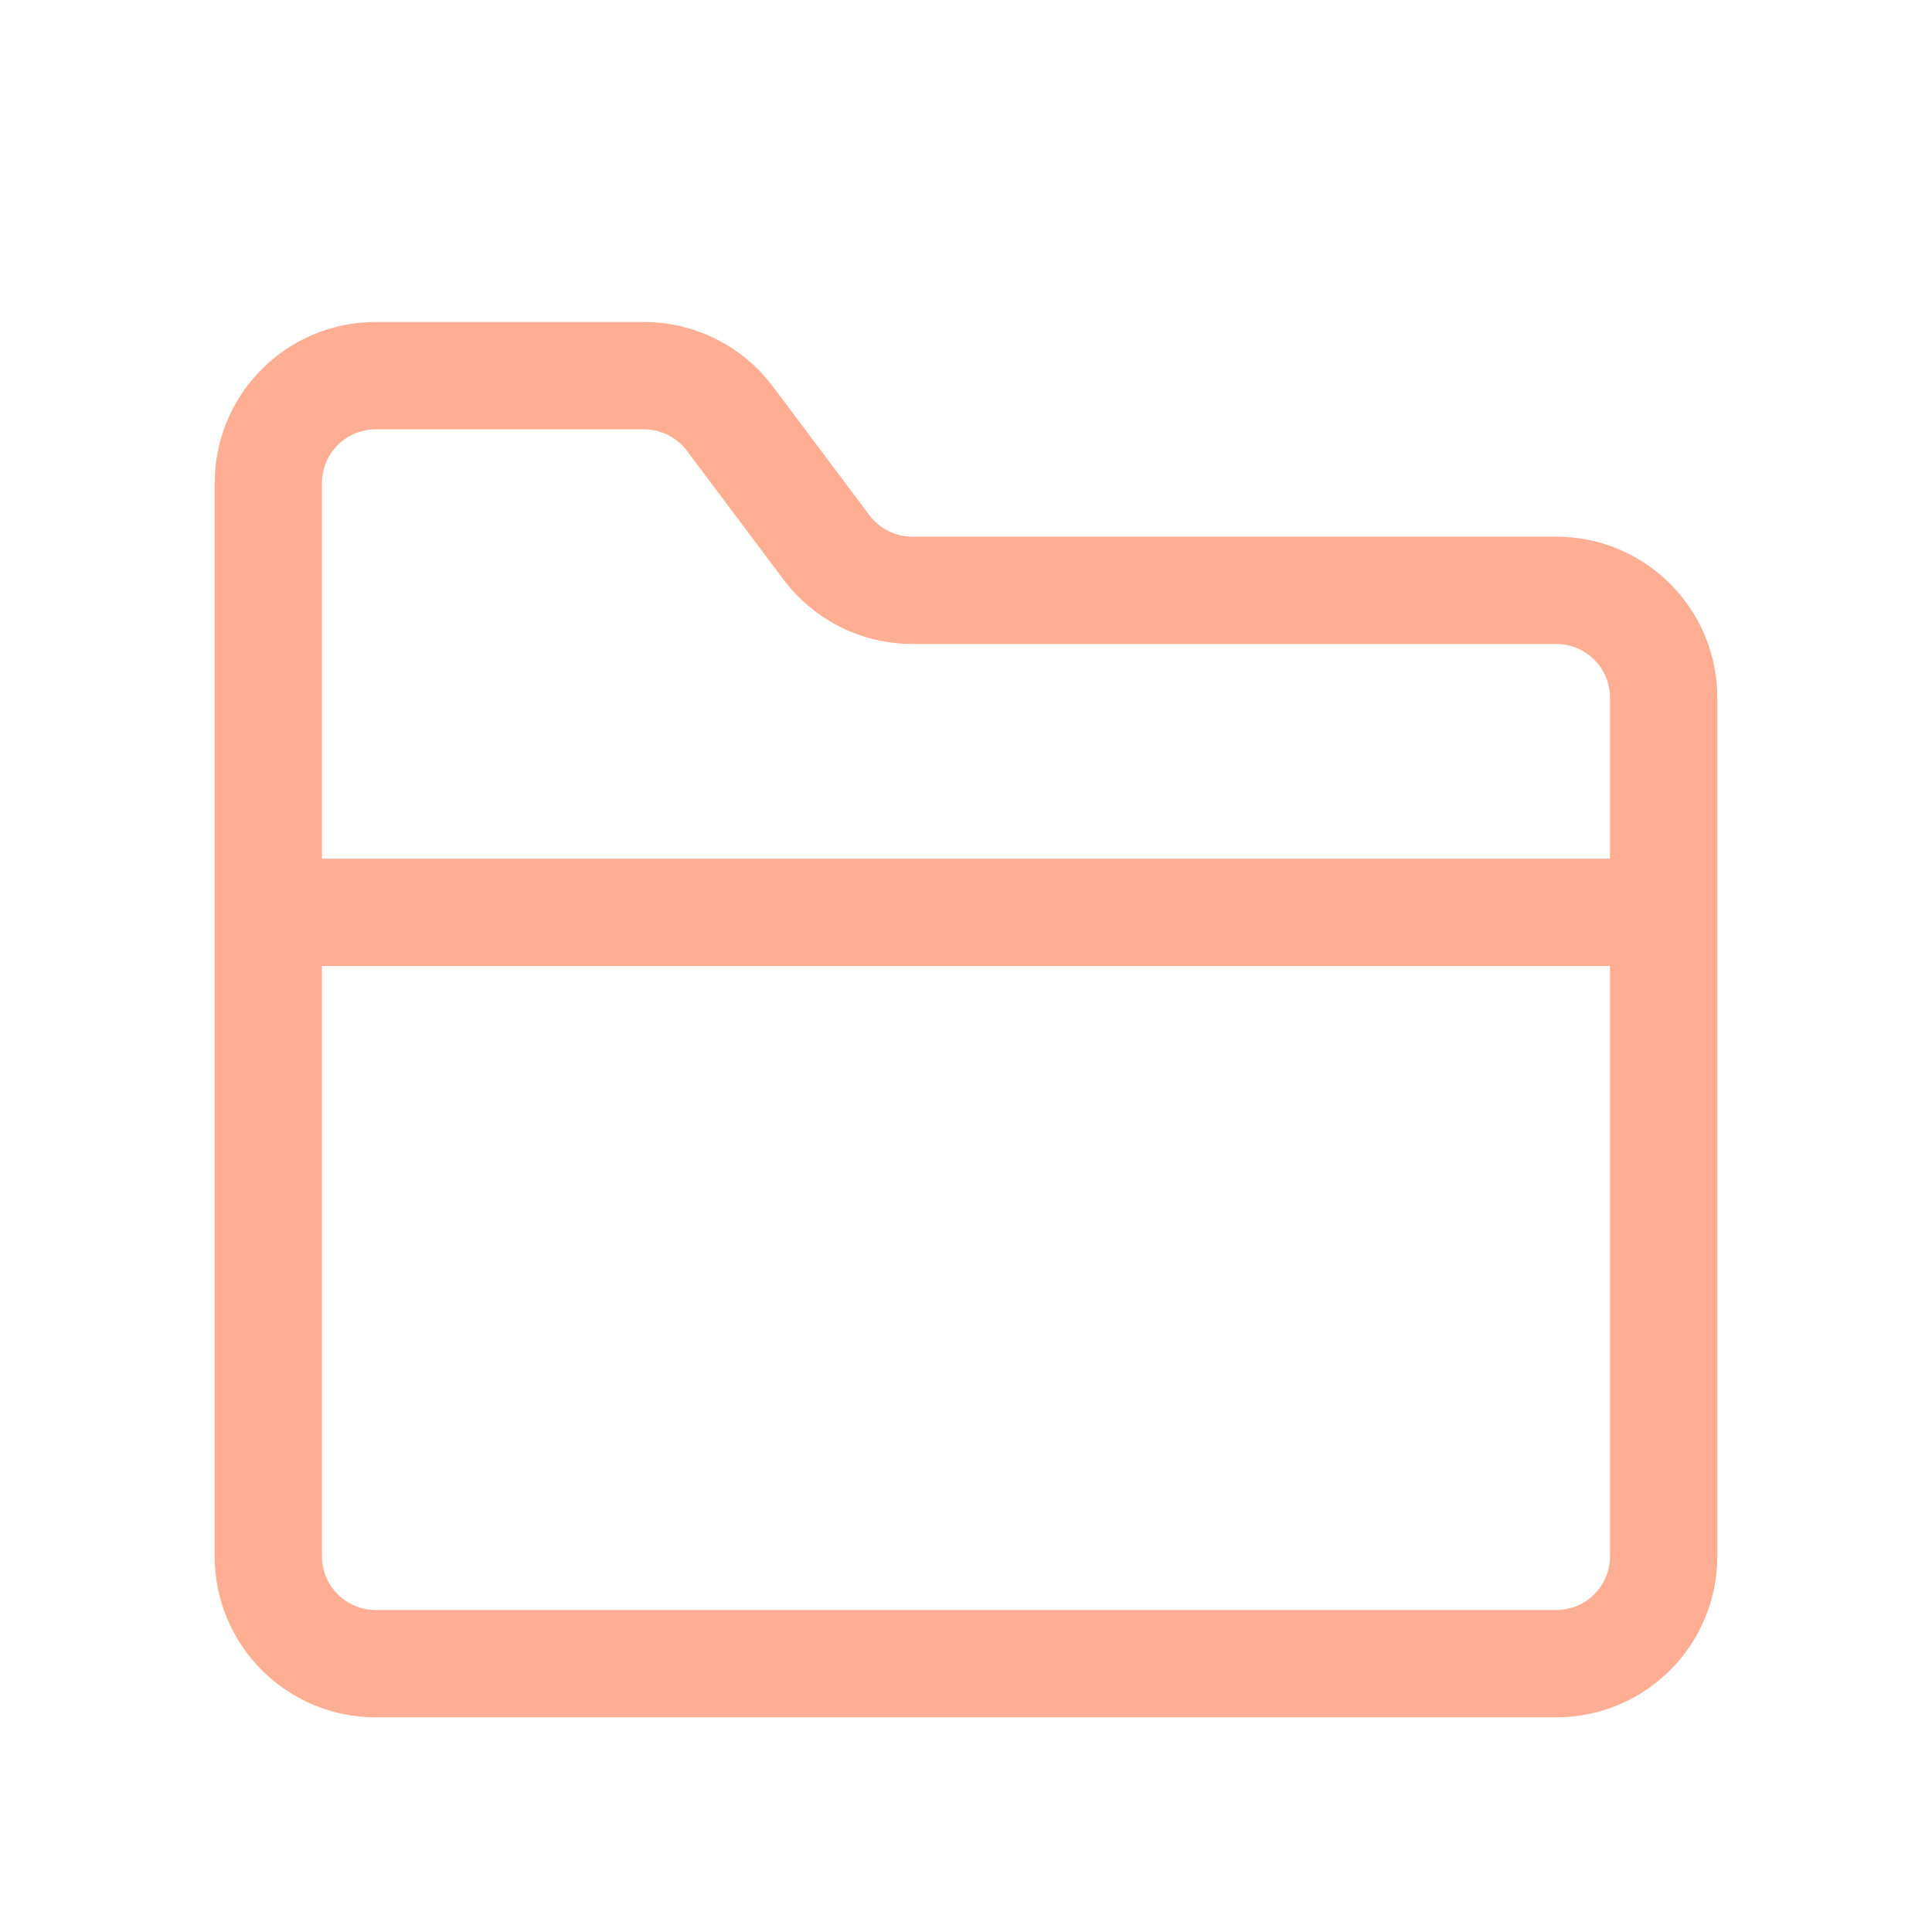 <svg width="18" height="18" viewBox="0 0 18 18" fill="none" xmlns="http://www.w3.org/2000/svg">
<path d="M2.5 14.5V4.5C2.5 3.948 2.948 3.5 3.5 3.5H6C6.315 3.5 6.611 3.648 6.8 3.9L7.7 5.1C7.889 5.352 8.185 5.5 8.5 5.5H14.5C15.052 5.5 15.5 5.948 15.5 6.5V14.5C15.5 15.052 15.052 15.5 14.5 15.5H3.5C2.948 15.5 2.5 15.052 2.5 14.5Z" stroke="#FFAE93"/>
<path d="M2.5 8.5H15.5" stroke="#FFAE93"/>
</svg>
